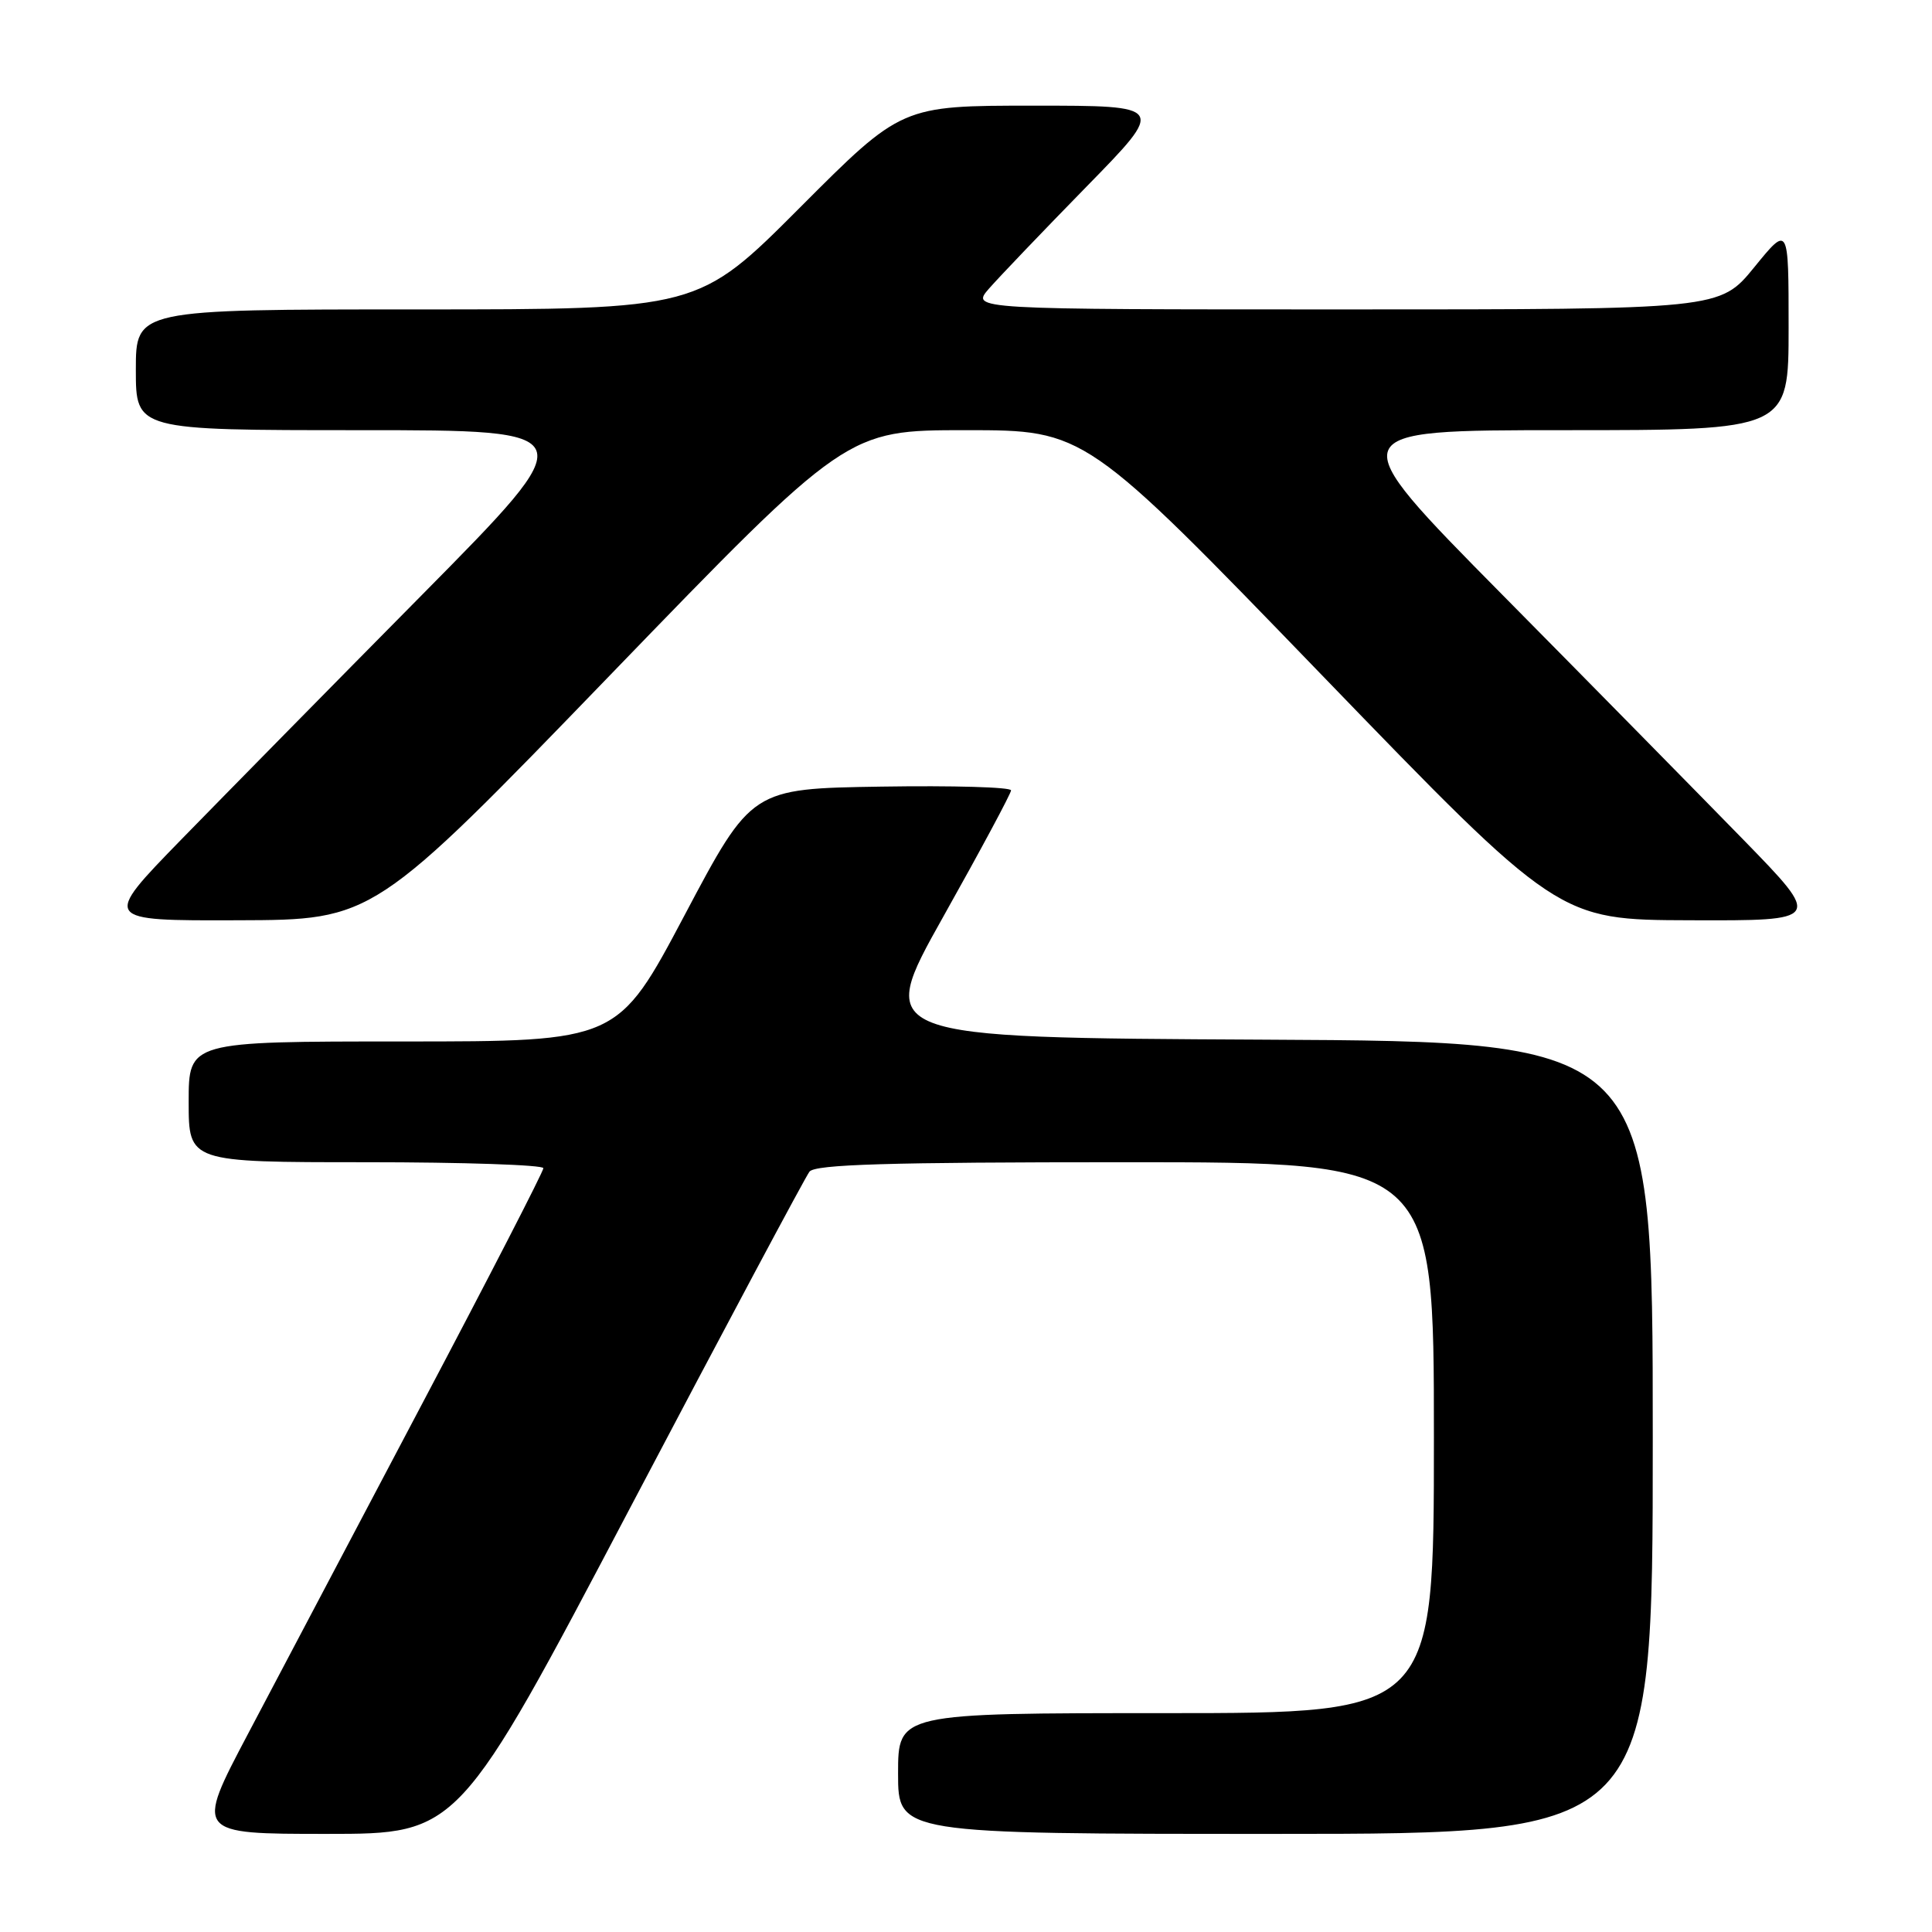 <?xml version="1.0" encoding="UTF-8" standalone="no"?>
<!DOCTYPE svg PUBLIC "-//W3C//DTD SVG 1.1//EN" "http://www.w3.org/Graphics/SVG/1.1/DTD/svg11.dtd" >
<svg xmlns="http://www.w3.org/2000/svg" xmlns:xlink="http://www.w3.org/1999/xlink" version="1.1" viewBox="0 0 256 256">
 <g >
 <path fill="currentColor"
d=" M 83.52 199.75 C 96.04 175.96 106.72 155.94 107.26 155.25 C 108.02 154.29 117.61 154.00 149.12 154.00 C 190.00 154.00 190.00 154.00 190.00 190.50 C 190.00 227.00 190.00 227.00 154.50 227.00 C 119.00 227.00 119.00 227.00 119.00 235.00 C 119.00 243.00 119.00 243.00 169.00 243.00 C 219.00 243.00 219.00 243.00 219.00 190.51 C 219.00 138.02 219.00 138.02 167.50 137.76 C 116.00 137.50 116.00 137.50 124.97 121.50 C 129.91 112.70 133.96 105.15 133.97 104.73 C 133.99 104.30 126.26 104.08 116.79 104.23 C 99.59 104.50 99.59 104.50 90.72 121.25 C 81.85 138.00 81.85 138.00 53.42 138.00 C 25.00 138.00 25.00 138.00 25.00 146.00 C 25.00 154.00 25.00 154.00 48.50 154.00 C 61.43 154.00 72.00 154.36 72.00 154.79 C 72.00 155.23 64.77 169.29 55.92 186.04 C 47.08 202.79 36.70 222.46 32.86 229.75 C 25.87 243.00 25.87 243.00 43.31 243.00 C 60.76 243.00 60.76 243.00 83.52 199.75 Z  M 80.86 89.44 C 112.21 57.00 112.21 57.00 128.00 57.00 C 143.79 57.00 143.79 57.00 175.14 89.44 C 206.50 121.89 206.50 121.89 223.98 121.94 C 241.46 122.00 241.46 122.00 230.99 111.25 C 225.22 105.34 210.84 90.71 199.01 78.75 C 177.52 57.00 177.52 57.00 207.26 57.00 C 237.00 57.00 237.00 57.00 237.00 43.41 C 237.00 29.82 237.00 29.82 232.45 35.41 C 227.89 41.00 227.89 41.00 178.27 41.00 C 128.65 41.00 128.65 41.00 131.04 38.25 C 132.36 36.74 138.17 30.66 143.95 24.75 C 154.47 14.00 154.47 14.00 136.97 14.00 C 119.47 14.00 119.47 14.00 106.00 27.50 C 92.53 41.00 92.53 41.00 55.26 41.00 C 18.00 41.00 18.00 41.00 18.00 49.00 C 18.00 57.00 18.00 57.00 47.74 57.00 C 77.48 57.00 77.48 57.00 55.99 78.75 C 44.16 90.71 29.78 105.34 24.01 111.25 C 13.54 122.00 13.54 122.00 31.52 121.94 C 49.50 121.89 49.50 121.89 80.86 89.44 Z "/>
</g>
</svg>